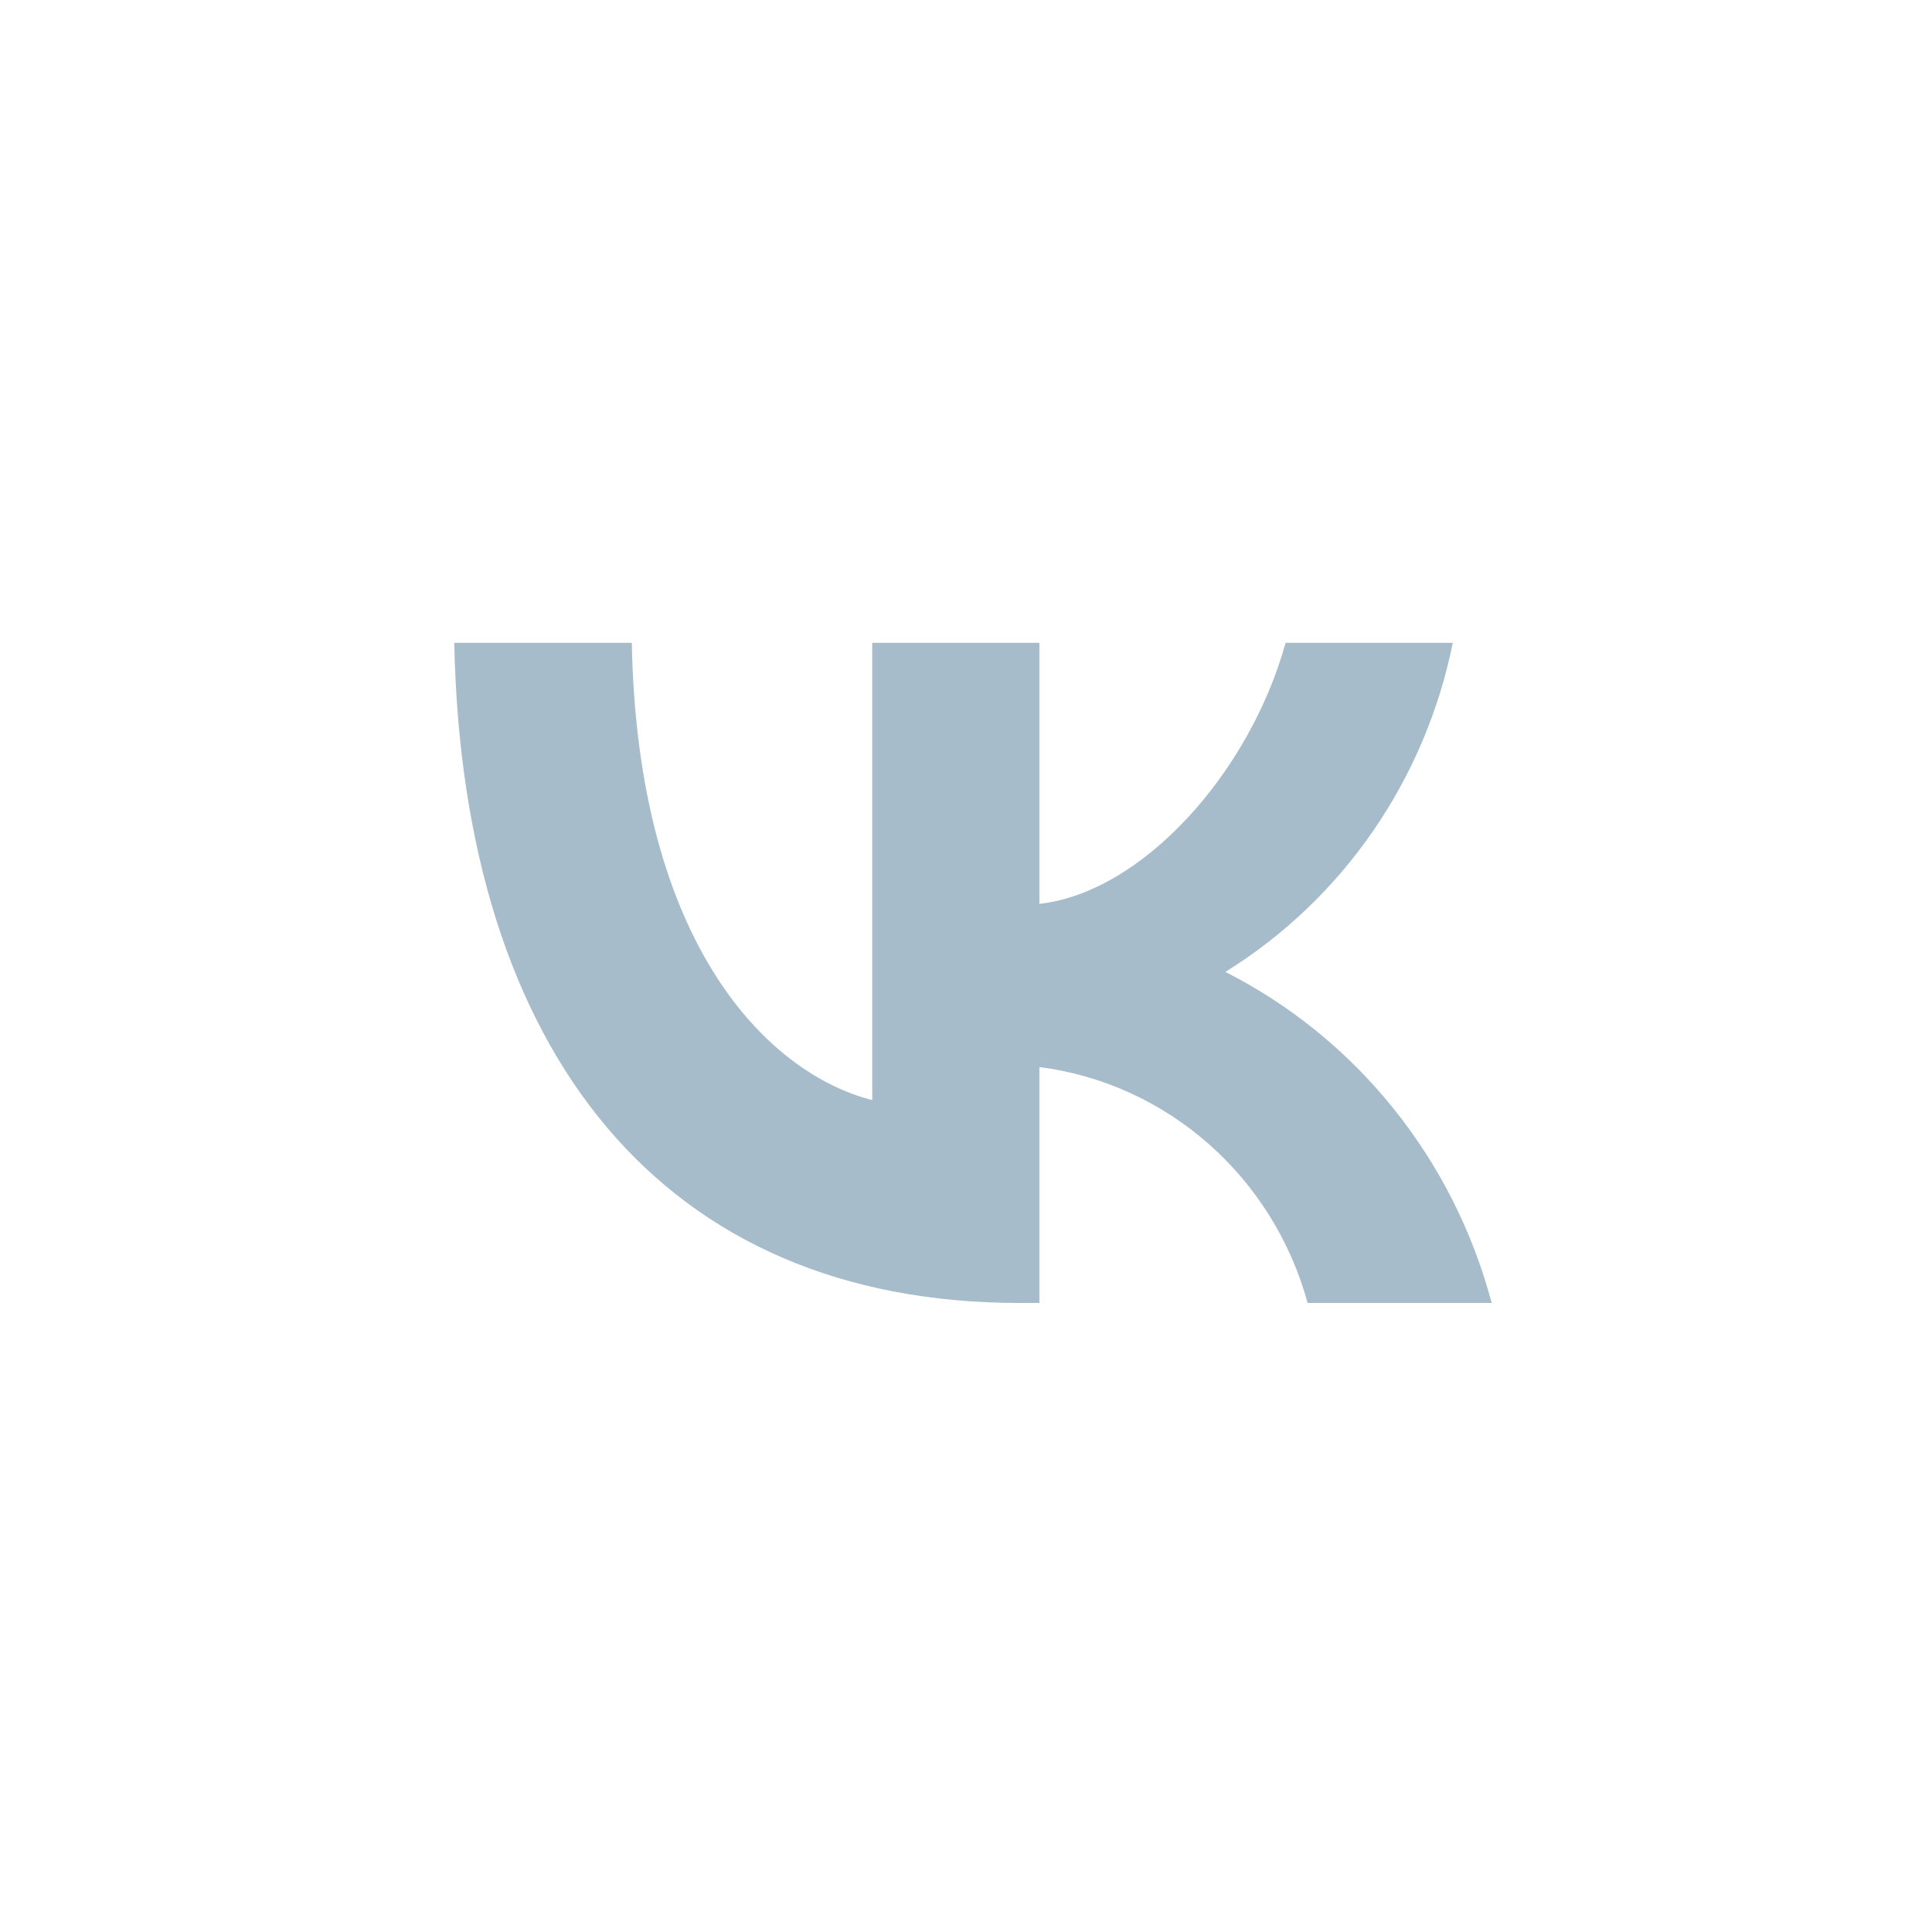 <svg width="57" height="57" viewBox="0 0 57 57" fill="none" xmlns="http://www.w3.org/2000/svg">
<path d="M30.072 38.441C19.615 38.441 13.651 31.13 13.402 18.965H18.64C18.812 27.894 22.674 31.676 25.733 32.456V18.965H30.665V26.666C33.685 26.334 36.859 22.825 37.929 18.965H42.862C42.458 20.967 41.654 22.862 40.499 24.533C39.345 26.203 37.865 27.613 36.152 28.674C38.064 29.643 39.753 31.014 41.107 32.698C42.462 34.382 43.45 36.339 44.009 38.441H38.579C38.078 36.615 37.06 34.981 35.652 33.743C34.244 32.505 32.51 31.718 30.665 31.481V38.441H30.072Z" fill="#A6BCCA"/>
</svg>

